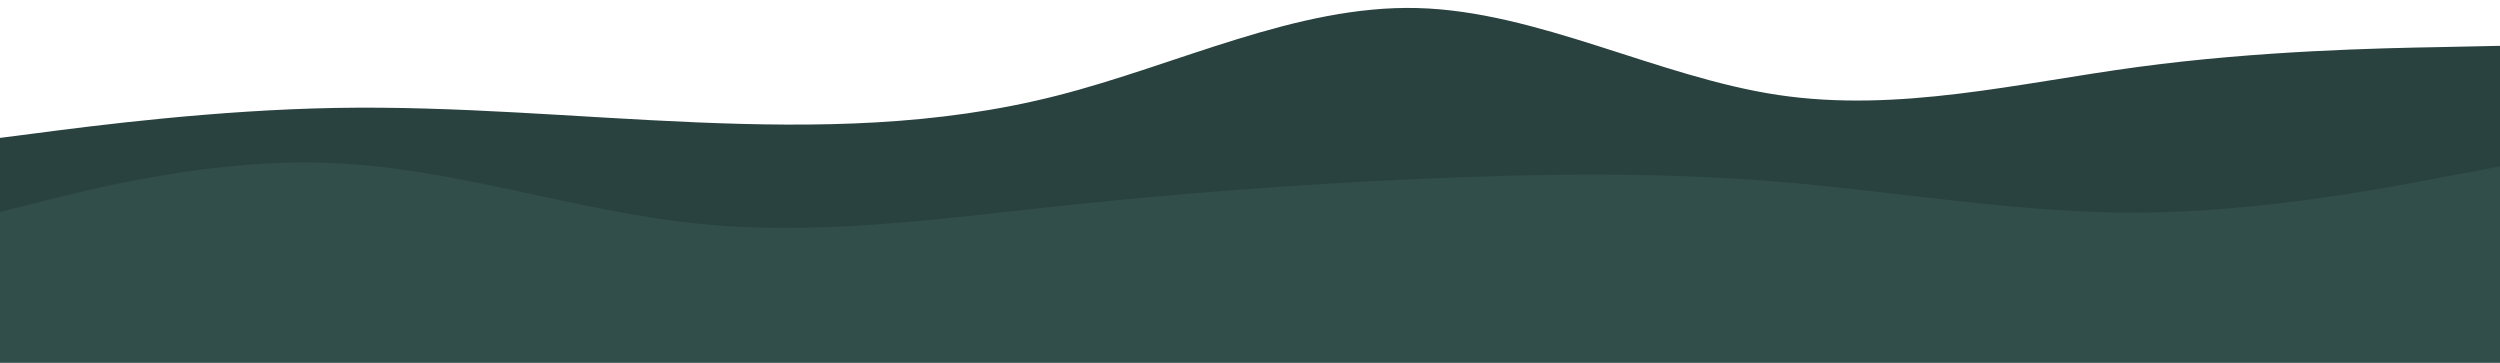 <svg width="1440" height="209" viewBox="0 0 1440 209" fill="none" xmlns="http://www.w3.org/2000/svg">
<g filter="url(#filter0_d)">
<path d="M-15 77.343L19.758 72.886C54.517 68.324 124.033 59.409 193.227 58.165C262.582 56.921 331.452 63.556 400.807 66.458C470 69.361 539.517 68.739 608.71 51.116C678.065 33.492 746.935 -1.132 816.29 0.63C885.483 2.392 955 40.334 1024.19 50.701C1093.55 61.068 1162.42 43.859 1231.77 34.529C1300.97 25.199 1370.48 23.748 1405.24 23.126L1440 22.4V209H1405.24C1370.48 209 1300.97 209 1231.77 209C1162.42 209 1093.55 209 1024.19 209C955 209 885.483 209 816.29 209C746.935 209 678.065 209 608.71 209C539.517 209 470 209 400.807 209C331.452 209 262.582 209 193.227 209C124.033 209 54.517 209 19.758 209H-15V77.343Z" fill="#29423F"/>
<path d="M-15 121.92L19.758 113.108C54.517 104.297 124.033 86.673 193.227 89.991C262.582 93.204 331.452 117.462 400.807 124.719C470 131.976 539.517 122.231 608.71 114.871C678.065 107.407 746.935 102.223 816.29 99.113C885.483 96.003 955 94.967 1024.19 100.668C1093.55 106.37 1162.42 118.81 1231.77 118.499C1300.97 118.084 1370.48 105.022 1405.24 98.388L1440 91.857V209H1405.24C1370.48 209 1300.97 209 1231.77 209C1162.42 209 1093.55 209 1024.19 209C955 209 885.483 209 816.29 209C746.935 209 678.065 209 608.71 209C539.517 209 470 209 400.807 209C331.452 209 262.582 209 193.227 209C124.033 209 54.517 209 19.758 209H-15V121.92Z" fill="#314E4B"/>
</g>
<defs>
<filter id="filter0_d" x="-19" y="0.565" width="1463" height="216.435" filterUnits="userSpaceOnUse" color-interpolation-filters="sRGB">
<feFlood flood-opacity="0" result="BackgroundImageFix"/>
<feColorMatrix in="SourceAlpha" type="matrix" values="0 0 0 0 0 0 0 0 0 0 0 0 0 0 0 0 0 0 127 0" result="hardAlpha"/>
<feOffset dy="4"/>
<feGaussianBlur stdDeviation="2"/>
<feComposite in2="hardAlpha" operator="out"/>
<feColorMatrix type="matrix" values="0 0 0 0 0 0 0 0 0 0 0 0 0 0 0 0 0 0 0.25 0"/>
<feBlend mode="normal" in2="BackgroundImageFix" result="effect1_dropShadow"/>
<feBlend mode="normal" in="SourceGraphic" in2="effect1_dropShadow" result="shape"/>
</filter>
</defs>
</svg>
